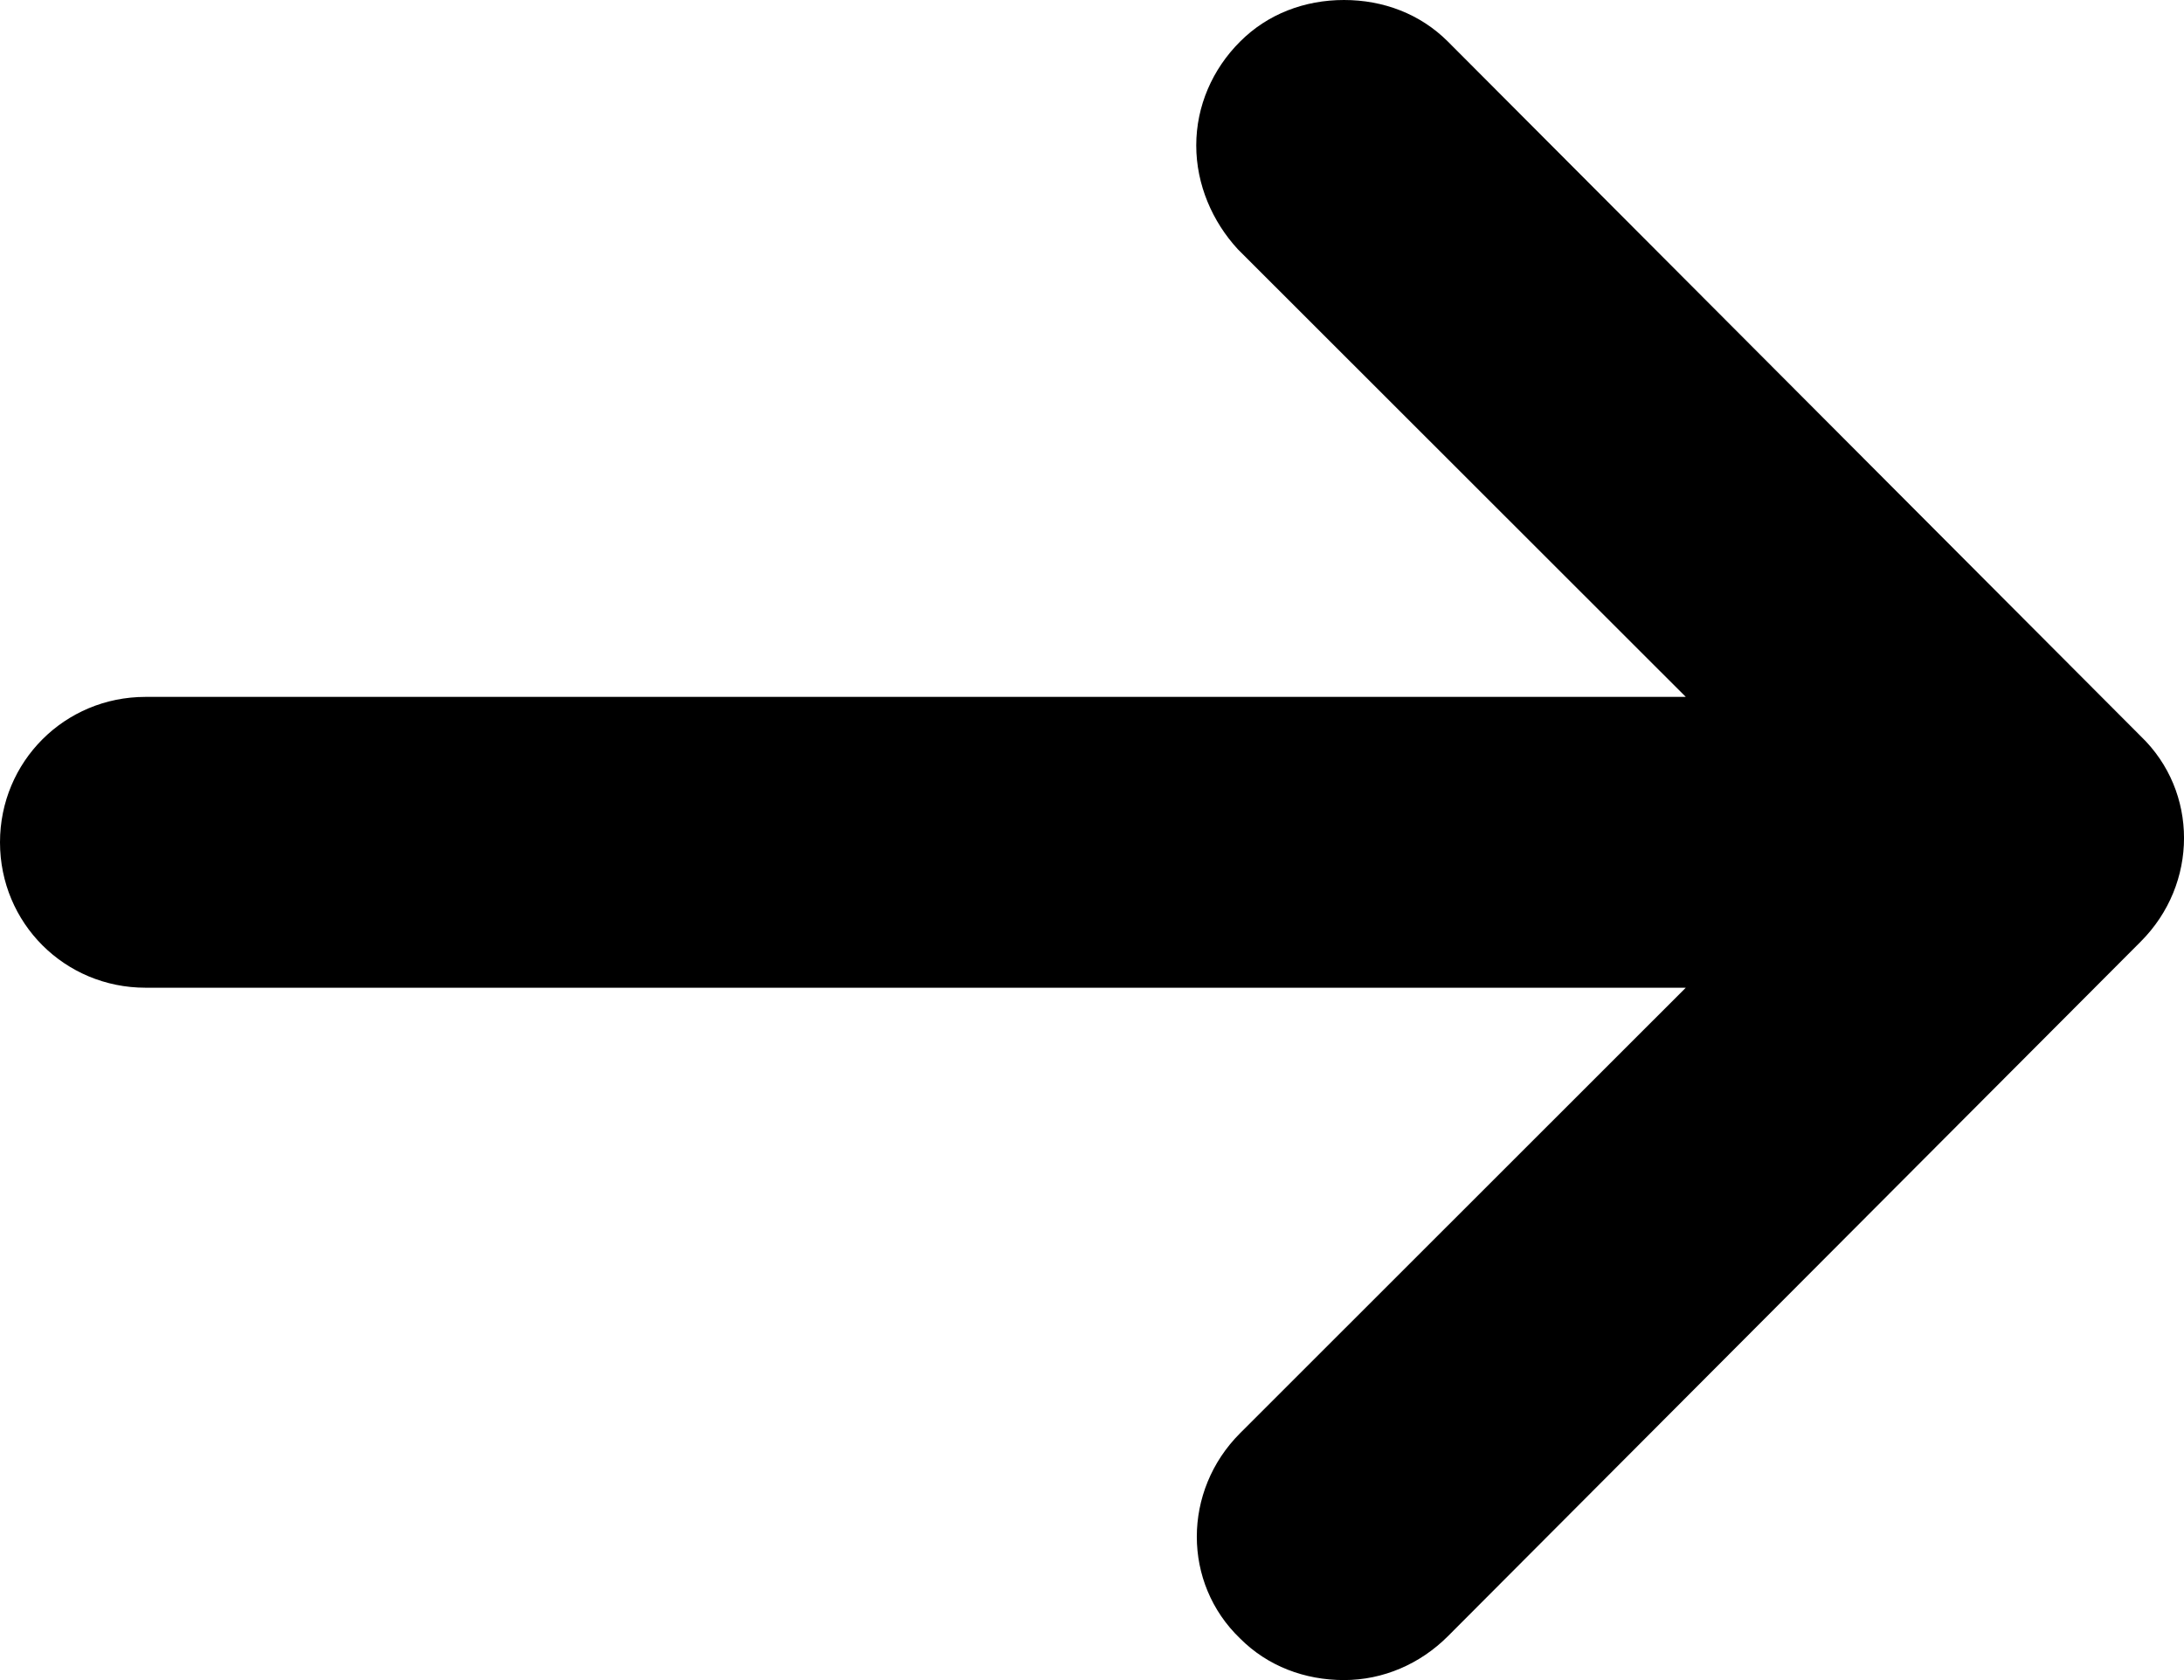 <?xml version="1.0" encoding="UTF-8"?>
<svg width="26px" height="20px" viewBox="0 0 26 20" version="1.1" xmlns="http://www.w3.org/2000/svg" xmlns:xlink="http://www.w3.org/1999/xlink">
    <!-- Generator: Sketch 64 (93537) - https://sketch.com -->
    <title>np_back_1227049_000000</title>
    <desc>Created with Sketch.</desc>
    <g id="MAQUETTE" stroke="none" stroke-width="1" fill="none" fill-rule="evenodd">
        <g id="Desktop-HD" transform="translate(-110, -321)" fill="#000000" fill-rule="nonzero">
            <g id="Group-2" transform="translate(87, 306)">
                <g id="np_back_1227049_000000" transform="translate(36, 25) rotate(-180) translate(-36, -25) translate(23, 15)">
                    <path d="M24.268,8.242 L5.931,8.242 L11.237,2.939 C11.924,2.252 11.924,1.154 11.237,0.495 C10.908,0.165 10.467,0 10,0 C9.533,0 9.093,0.192 8.763,0.522 L0.515,8.791 C-0.172,9.478 -0.172,10.577 0.515,11.236 L8.763,19.505 C9.093,19.835 9.533,20 10,20 C10.467,20 10.908,19.835 11.237,19.505 C11.567,19.176 11.759,18.736 11.759,18.269 C11.759,17.802 11.567,17.362 11.264,17.033 L5.931,11.704 L24.268,11.704 C25.23,11.704 26,10.934 26,9.973 C26,9.011 25.23,8.242 24.268,8.242 L24.268,8.242 Z" id="Path"></path>
                </g>
            </g>
        </g>
    </g>
</svg>